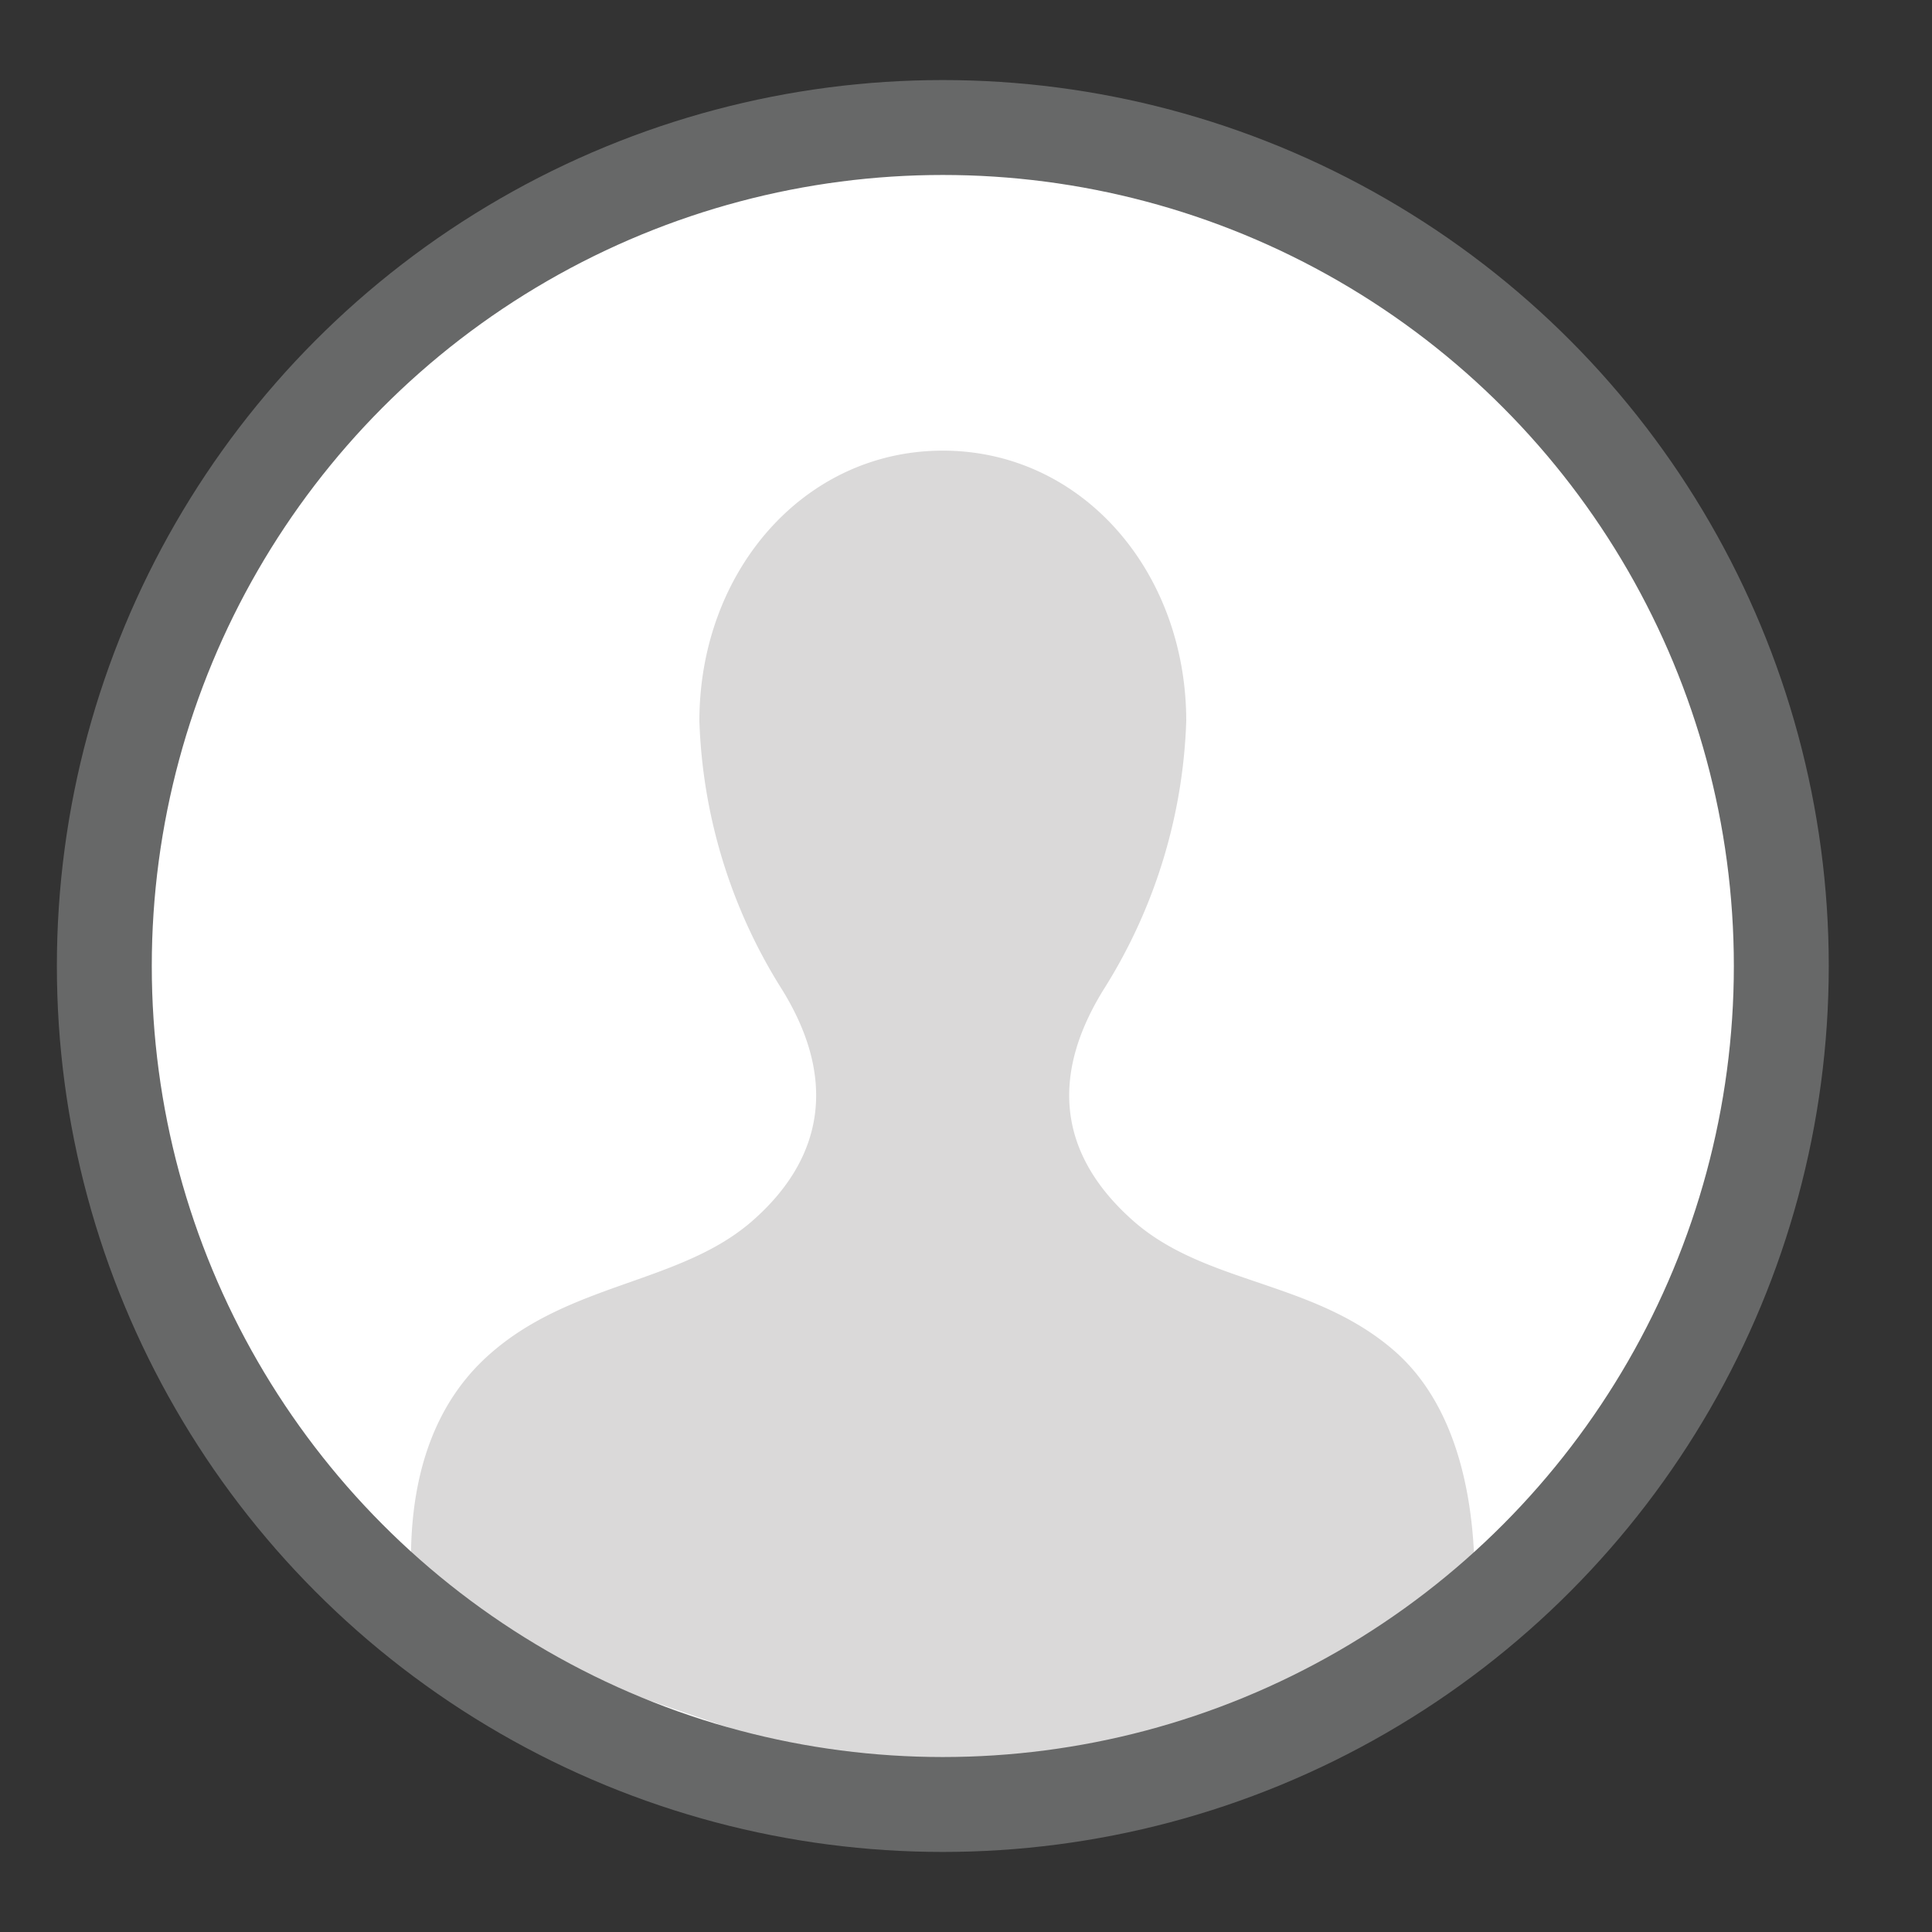 <svg id="Layer_1" data-name="Layer 1" xmlns="http://www.w3.org/2000/svg" viewBox="0 0 80 80"><rect x="0" y="0" width="80" height="80" fill="#333333" stroke="none"/><defs><style>.cls-1{fill:#fff;}.cls-2{fill:#dad9d9;}.cls-3{fill:none;stroke:#676868;stroke-linecap:round;stroke-linejoin:round;stroke-width:3.93px;}</style></defs><title>Notifications_</title><circle class="cls-1" cx="39.04" cy="40" r="34.72"/><path class="cls-2" d="M60.91,67.08,39.44,74.72,17.17,67.08c-.28-2.51-.58-7.75,3.1-11,3.38-3,7.92-2.92,10.9-5.54s3.51-5.94,1.14-9.68a22.19,22.19,0,0,1-3.35-11c0-6.19,4.32-11.2,10.08-11.2s10.08,5,10.08,11.2a22.19,22.19,0,0,1-3.35,11c-2.37,3.74-1.88,7,1.14,9.68S54.43,53,57.81,56c3.68,3.3,3.38,9.65,3.1,12.16"/><circle class="cls-3" cx="39.04" cy="40" r="34.72"/></svg>